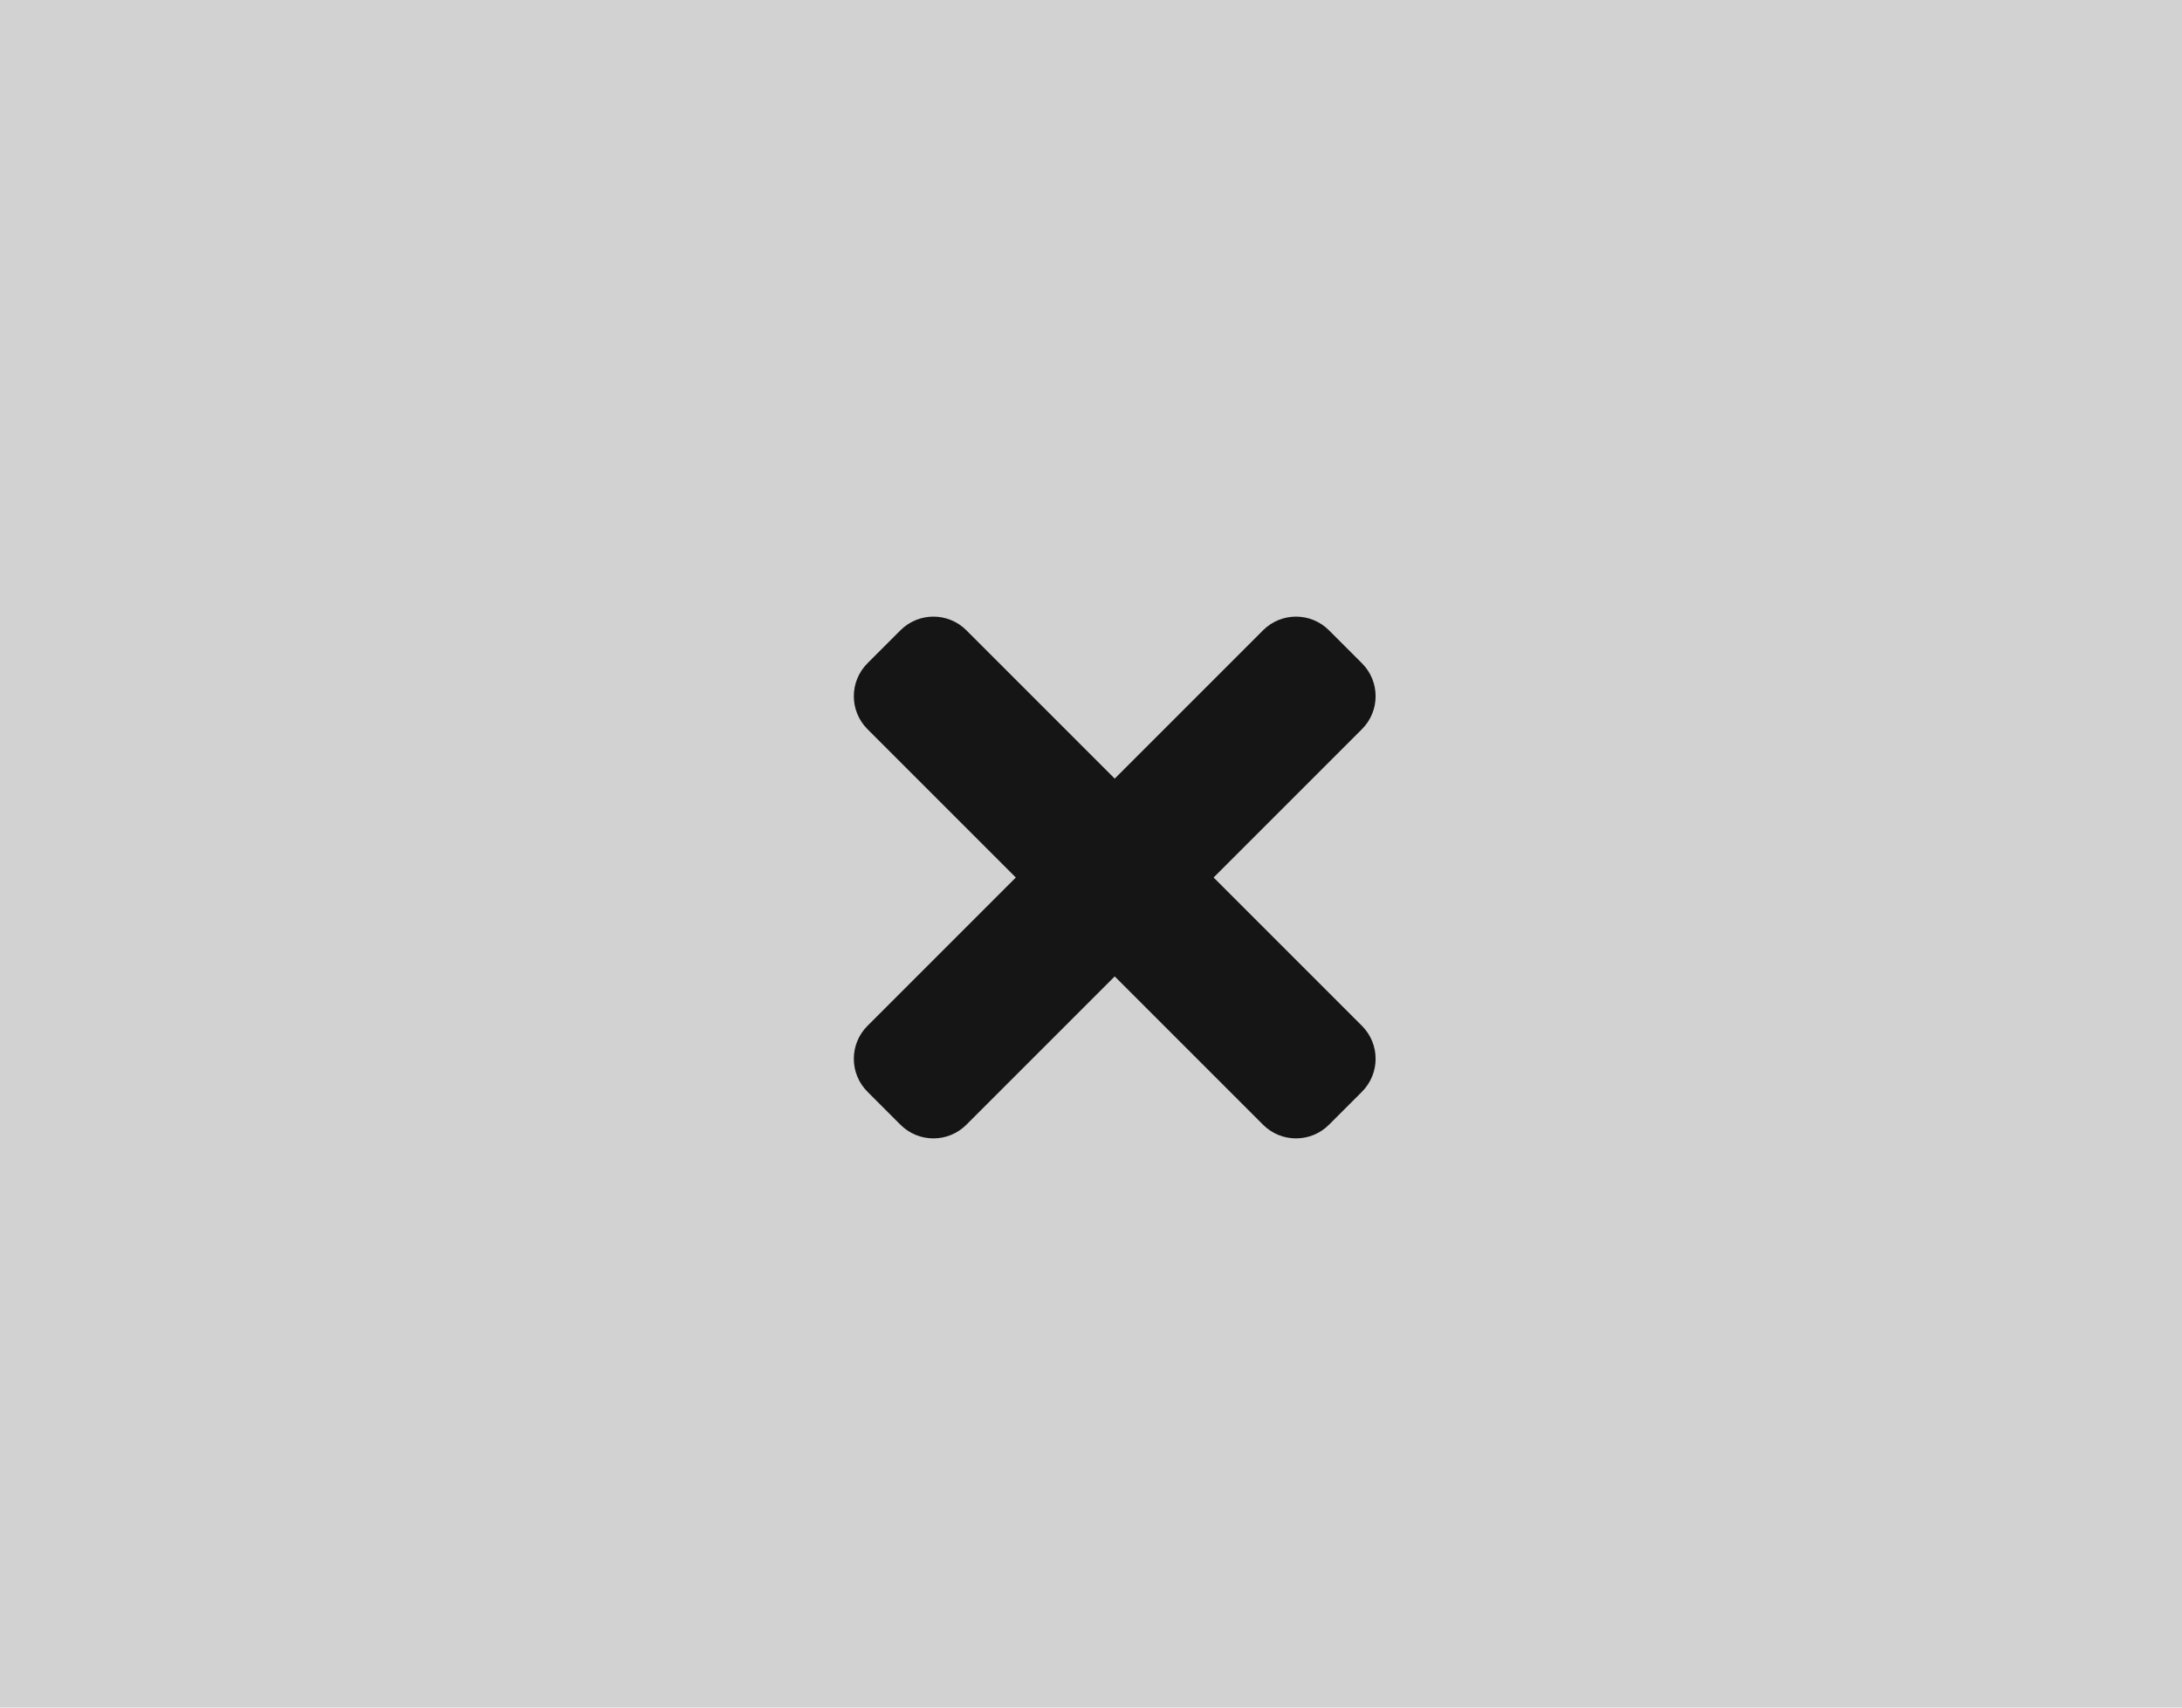 <?xml version="1.0" encoding="UTF-8"?>
<svg width="46px" height="36px" viewBox="0 0 46 36" version="1.1" xmlns="http://www.w3.org/2000/svg" xmlns:xlink="http://www.w3.org/1999/xlink">
    <title></title>
    <g id="Toggle-group" stroke="none" stroke-width="1" fill="none" fill-rule="evenodd">
        <g id="Toggle-group-/-On-white-bg-/-Icon-/-2.-Center-/-4.-Disabled">
            <rect id="Rectangle-Copy" fill="#D2D2D2" x="0" y="0" width="46" height="36"></rect>
            <g id="Icons/1.-Size-md/Framework/home" transform="translate(11, 6)" fill="#151515">
                <path d="M9.373,17.712 L12.5,14.585 L15.627,17.712 C16.011,18.096 16.633,18.096 17.017,17.712 L17.712,17.017 C18.096,16.633 18.096,16.011 17.712,15.627 L14.585,12.5 L17.712,9.373 C18.096,8.989 18.096,8.367 17.712,7.983 L17.017,7.288 C16.633,6.904 16.011,6.904 15.627,7.288 L12.5,10.415 L9.373,7.288 C8.989,6.904 8.367,6.904 7.983,7.288 L7.288,7.983 C6.904,8.367 6.904,8.989 7.288,9.373 L10.415,12.5 L7.288,15.627 C6.904,16.011 6.904,16.633 7.288,17.017 L7.983,17.712 C8.367,18.096 8.989,18.096 9.373,17.712 Z" id="times"></path>
            </g>
        </g>
    </g>
</svg>